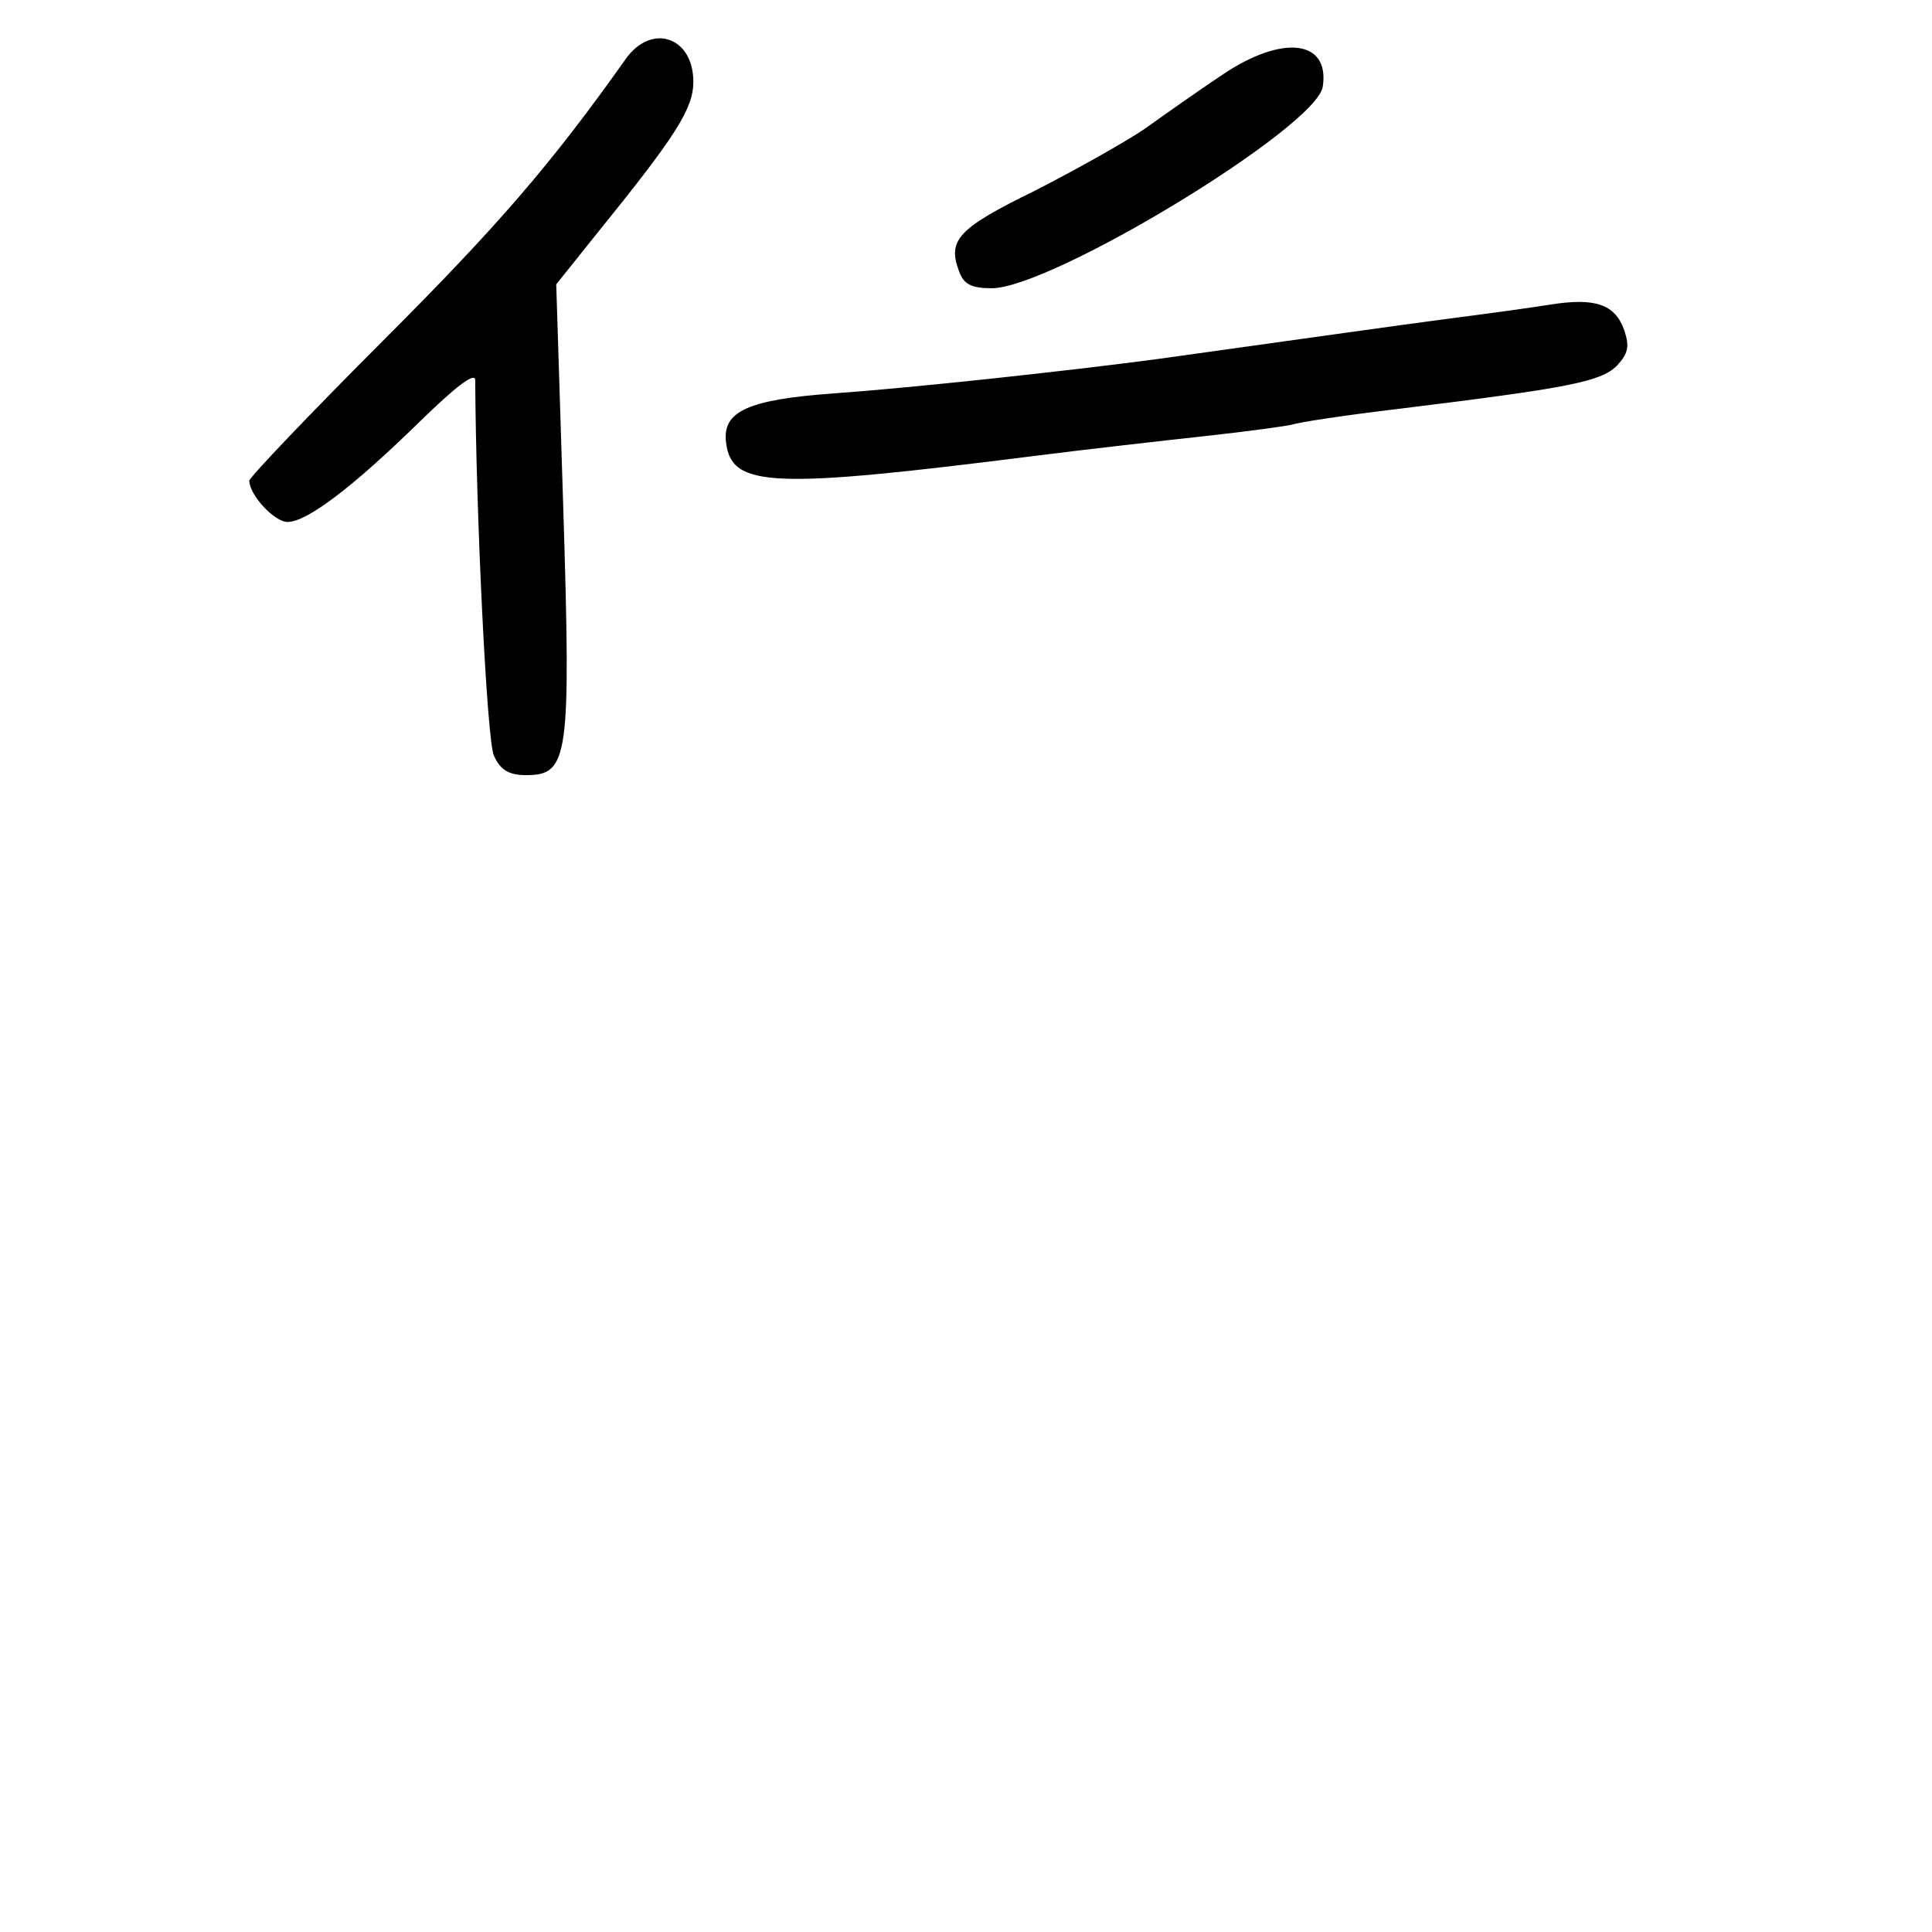 <?xml version="1.0" standalone="no"?>
<!DOCTYPE svg PUBLIC "-//W3C//DTD SVG 20010904//EN"
 "http://www.w3.org/TR/2001/REC-SVG-20010904/DTD/svg10.dtd">
<svg version="1.0" xmlns="http://www.w3.org/2000/svg"
 width="248pt" height="248pt" viewBox="0 0 248 248"
 preserveAspectRatio="xMidYMid meet">
<g transform="translate(0,248) scale(0.1,-0.1)"
fill="#000000" stroke="none">
<path d="M803 2404 c-95 -134 -163 -213 -311 -361 -94 -94 -172 -176 -172
-180 0 -18 32 -53 49 -53 25 0 83 44 169 128 47 46 72 65 72 54 1 -173 15
-463 24 -482 8 -18 19 -25 41 -25 55 0 58 21 48 344 l-9 286 56 70 c98 121
120 156 120 190 0 58 -54 76 -87 29z"/>
<path d="M1569 2384 c-30 -20 -74 -51 -99 -69 -25 -17 -89 -53 -142 -80 -98
-48 -112 -63 -97 -103 6 -17 16 -22 42 -22 77 0 418 207 425 259 9 60 -52 67
-129 15z"/>
<path d="M1990 2089 c-25 -4 -83 -12 -130 -18 -76 -10 -145 -20 -375 -52 -121
-16 -316 -37 -415 -44 -110 -8 -143 -23 -138 -63 7 -58 58 -60 398 -17 63 8
160 19 215 25 55 6 106 13 114 15 8 3 68 12 135 20 220 27 260 35 281 55 15
16 17 25 10 46 -12 34 -38 42 -95 33z"/>
</g>
</svg>
